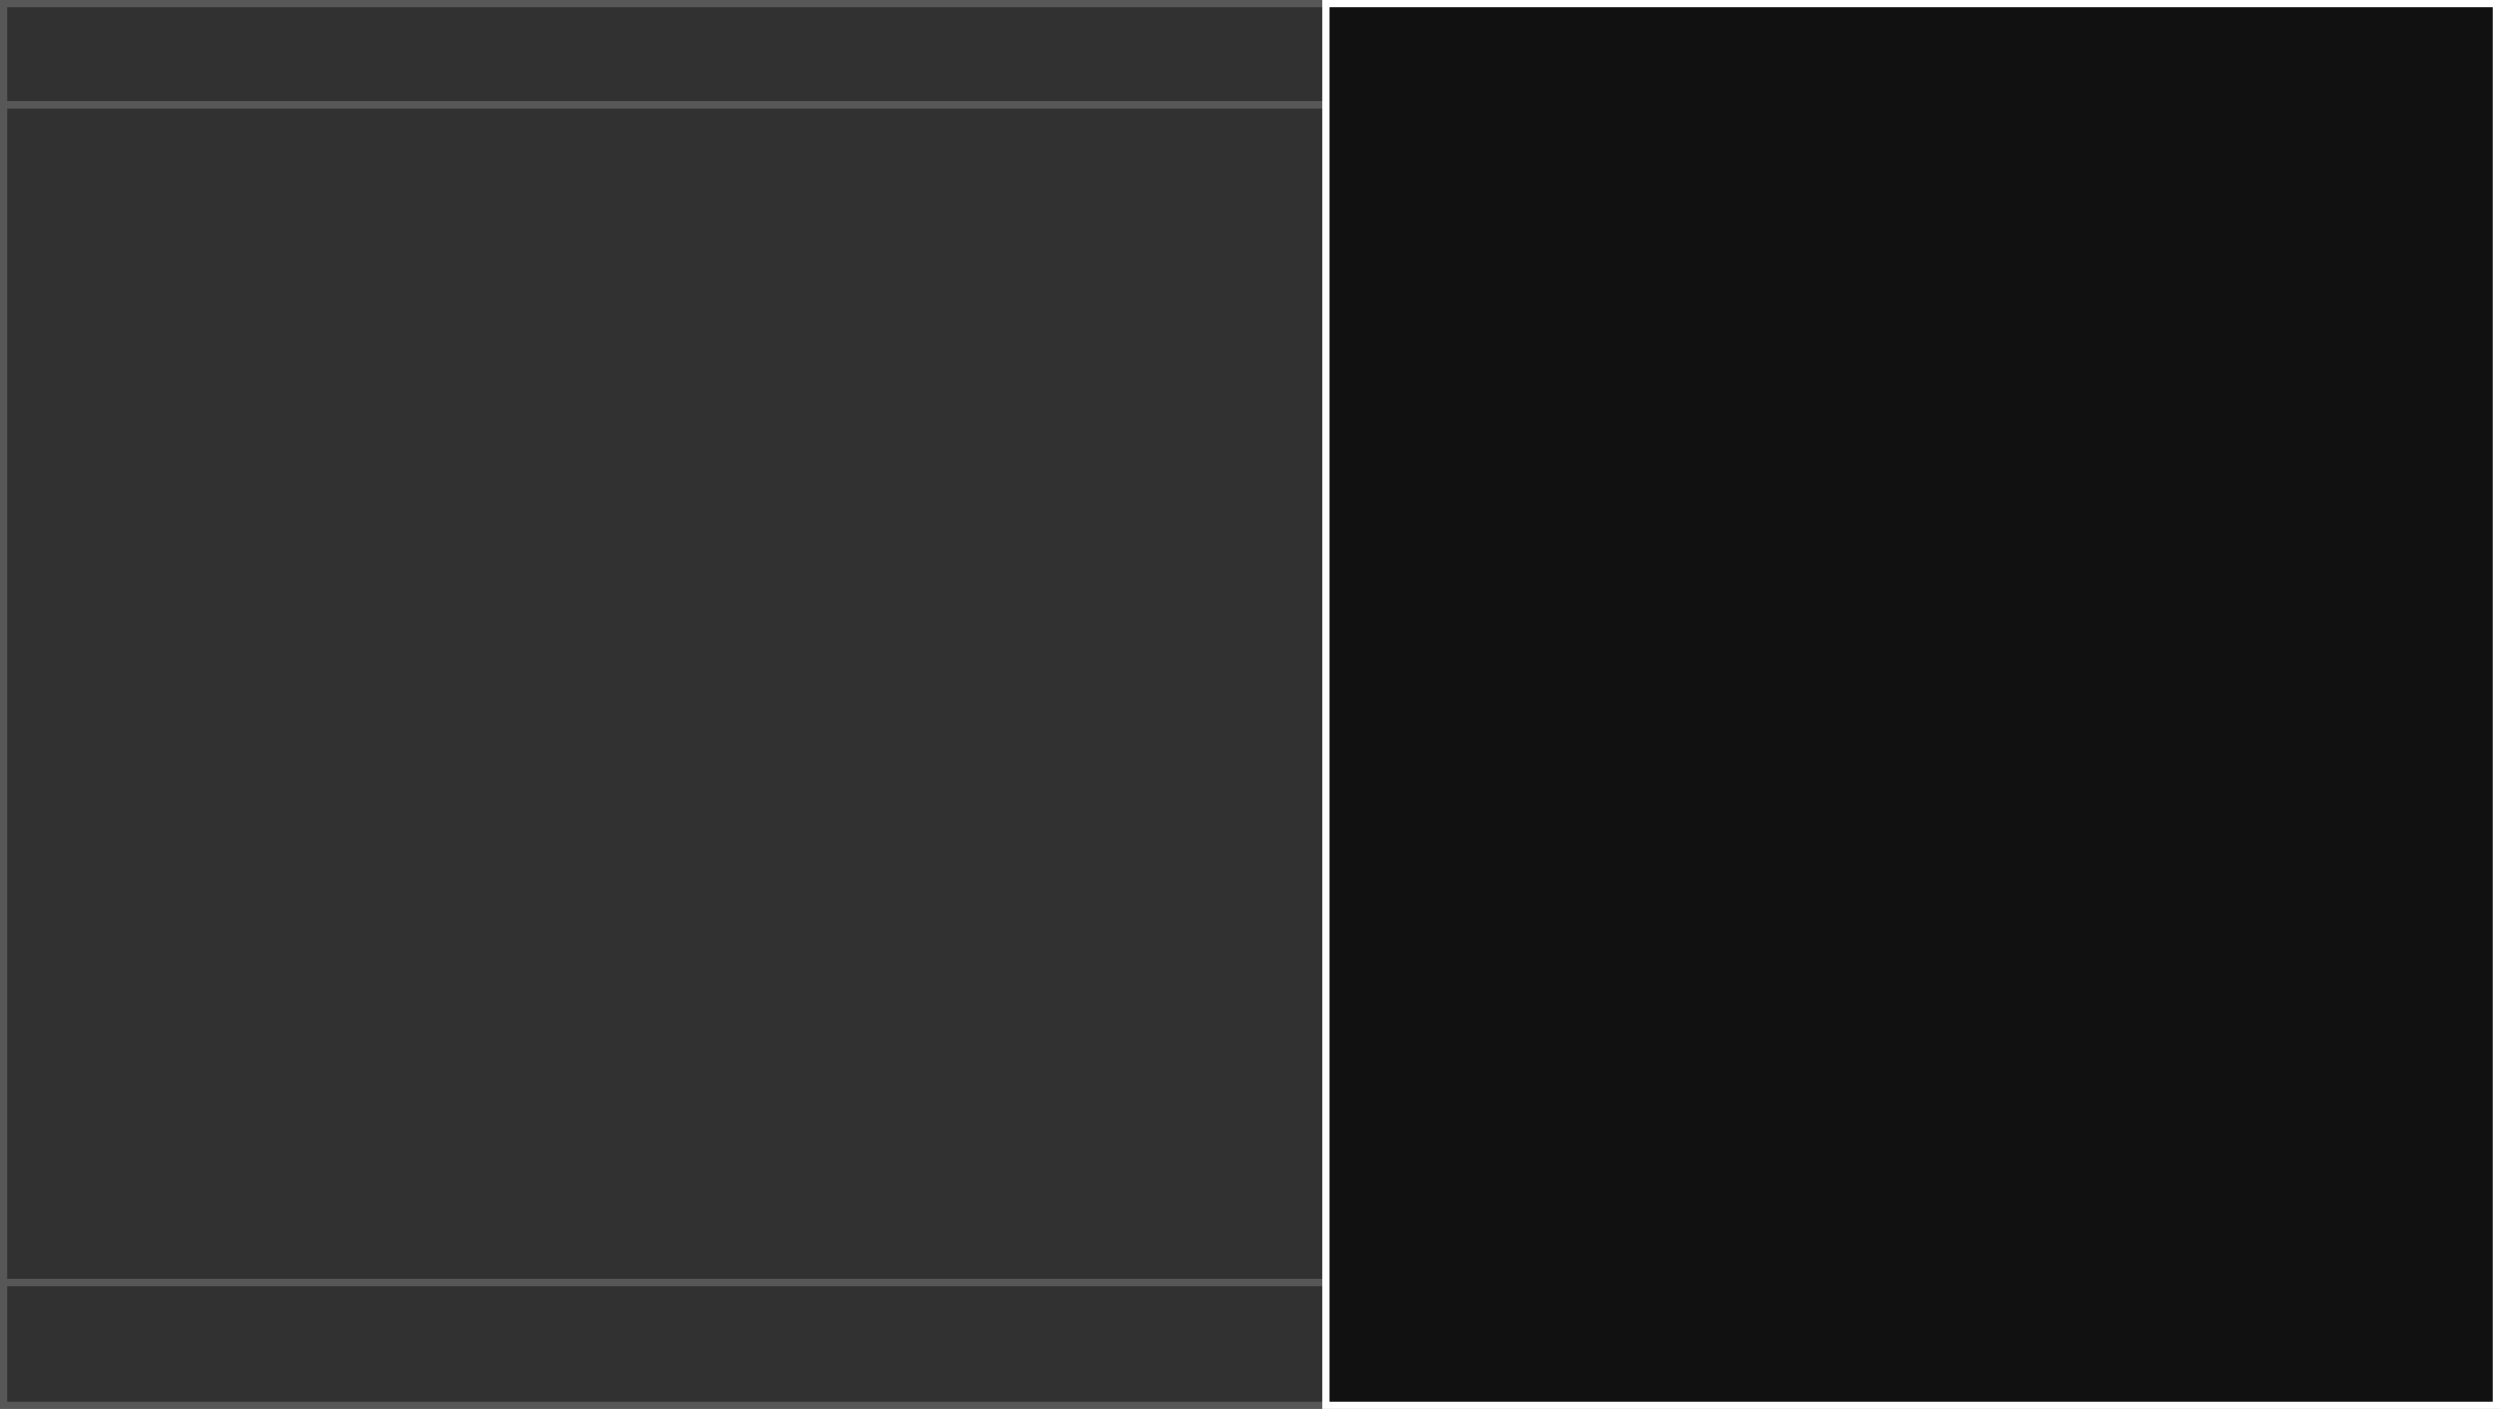 <svg width="346" height="195" viewBox="0 0 346 195" fill="none" xmlns="http://www.w3.org/2000/svg">
<rect x="0" y="0" width="346" height="195" fill="#808080" stroke="none"/>
<rect x="0.5" y="0.5" width="345" height="14" stroke="white"/>
<rect x="0.5" y="14.5" width="345" height="163" stroke="white"/>
<rect x="0.5" y="177.5" width="345" height="17" stroke="white"/>
<rect opacity="0.7" width="346" height="195" fill="#111111"/>
<rect x="183.5" y="0.5" width="162" height="194" fill="#111111" stroke="white"/>
</svg>
